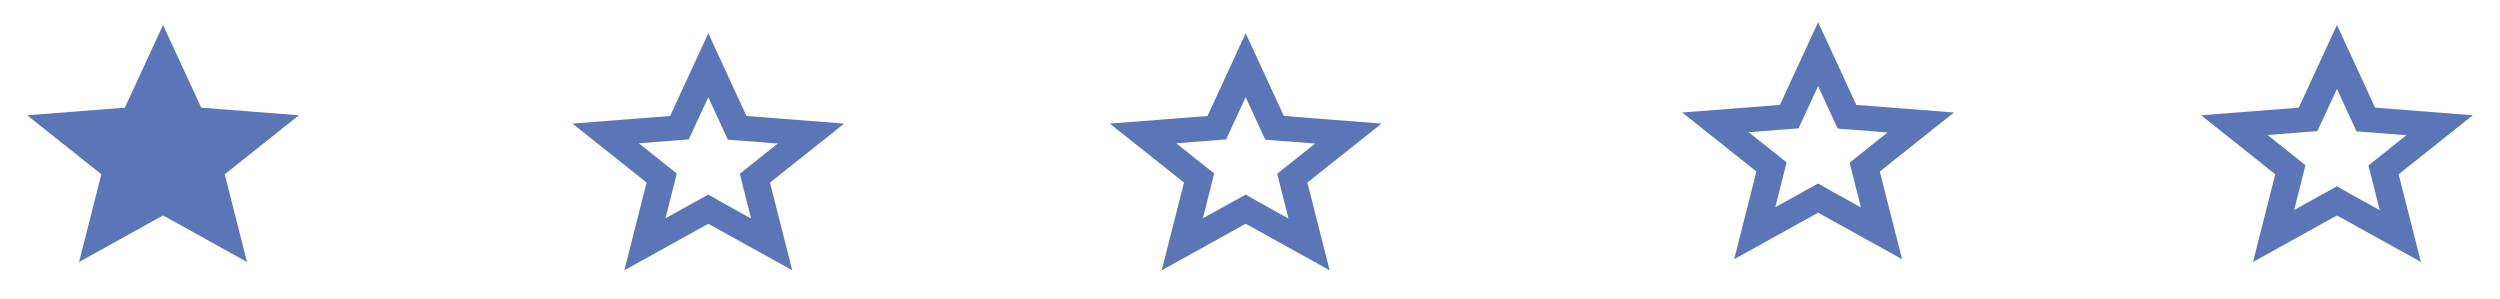 <svg width="167" height="20" viewBox="0 0 167 20" fill="none" xmlns="http://www.w3.org/2000/svg">
<g clip-path="url(#clip0_502_112)">
<path d="M10.891 14.392L16.5 17.5L15.012 11.642L19.967 7.7L13.442 7.192L10.891 1.667L8.341 7.192L1.815 7.7L6.771 11.642L5.282 17.5L10.891 14.392Z" fill="#0C3594" fill-opacity="0.678"/>
</g>
<g clip-path="url(#clip1_502_112)">
<path d="M156.109 5.942L156.989 7.85L157.416 8.775L158.505 8.858L160.747 9.033L159.04 10.392L158.214 11.05L158.459 12.033L158.968 14.042L157.044 12.975L156.109 12.442L155.174 12.958L153.25 14.025L153.758 12.017L154.003 11.033L153.177 10.375L151.471 9.017L153.713 8.842L154.802 8.758L155.228 7.833L156.109 5.942V5.942ZM156.109 1.667L153.558 7.192L147.033 7.7L151.988 11.642L150.5 17.5L156.109 14.392L161.718 17.5L160.229 11.642L165.185 7.7L158.659 7.192L156.109 1.667Z" fill="#0C3594" fill-opacity="0.678"/>
</g>
<path d="M121.45 5.757L122.33 7.665L122.757 8.59L123.846 8.673L126.088 8.848L124.382 10.207L123.556 10.865L123.801 11.848L124.309 13.857L122.385 12.79L121.45 12.257L120.515 12.773L118.591 13.84L119.099 11.832L119.344 10.848L118.518 10.19L116.812 8.832L119.054 8.657L120.143 8.573L120.57 7.648L121.45 5.757V5.757ZM121.45 1.482L118.9 7.007L112.374 7.515L117.329 11.457L115.841 17.315L121.45 14.207L127.059 17.315L125.57 11.457L130.526 7.515L124 7.007L121.45 1.482Z" fill="#0C3594" fill-opacity="0.678"/>
<path d="M83.212 6.497L84.092 8.406L84.519 9.331L85.608 9.414L87.85 9.589L86.143 10.947L85.317 11.606L85.562 12.589L86.071 14.597L84.146 13.531L83.212 12.997L82.277 13.514L80.353 14.581L80.861 12.572L81.106 11.589L80.28 10.931L78.574 9.572L80.816 9.397L81.905 9.314L82.331 8.389L83.212 6.497ZM83.212 2.222L80.661 7.747L74.135 8.256L79.091 12.197L77.603 18.056L83.212 14.947L88.821 18.056L87.332 12.197L92.288 8.256L85.762 7.747L83.212 2.222Z" fill="#0C3594" fill-opacity="0.678"/>
<path d="M47.314 6.497L48.195 8.406L48.621 9.331L49.711 9.414L51.952 9.589L50.246 10.947L49.42 11.606L49.665 12.589L50.173 14.597L48.249 13.531L47.314 12.997L46.38 13.514L44.456 14.581L44.964 12.572L45.209 11.589L44.383 10.931L42.676 9.572L44.918 9.397L46.008 9.314L46.434 8.389L47.314 6.497ZM47.314 2.222L44.764 7.747L38.238 8.256L43.194 12.197L41.705 18.056L47.314 14.947L52.923 18.056L51.435 12.197L56.391 8.256L49.865 7.747L47.314 2.222Z" fill="#0C3594" fill-opacity="0.678"/>
<defs>
<clipPath id="clip0_502_112">
<rect width="21.783" height="20" fill="white"/>
</clipPath>
<clipPath id="clip1_502_112">
<rect width="21.783" height="20" fill="white" transform="translate(145.217)"/>
</clipPath>
</defs>
</svg>
